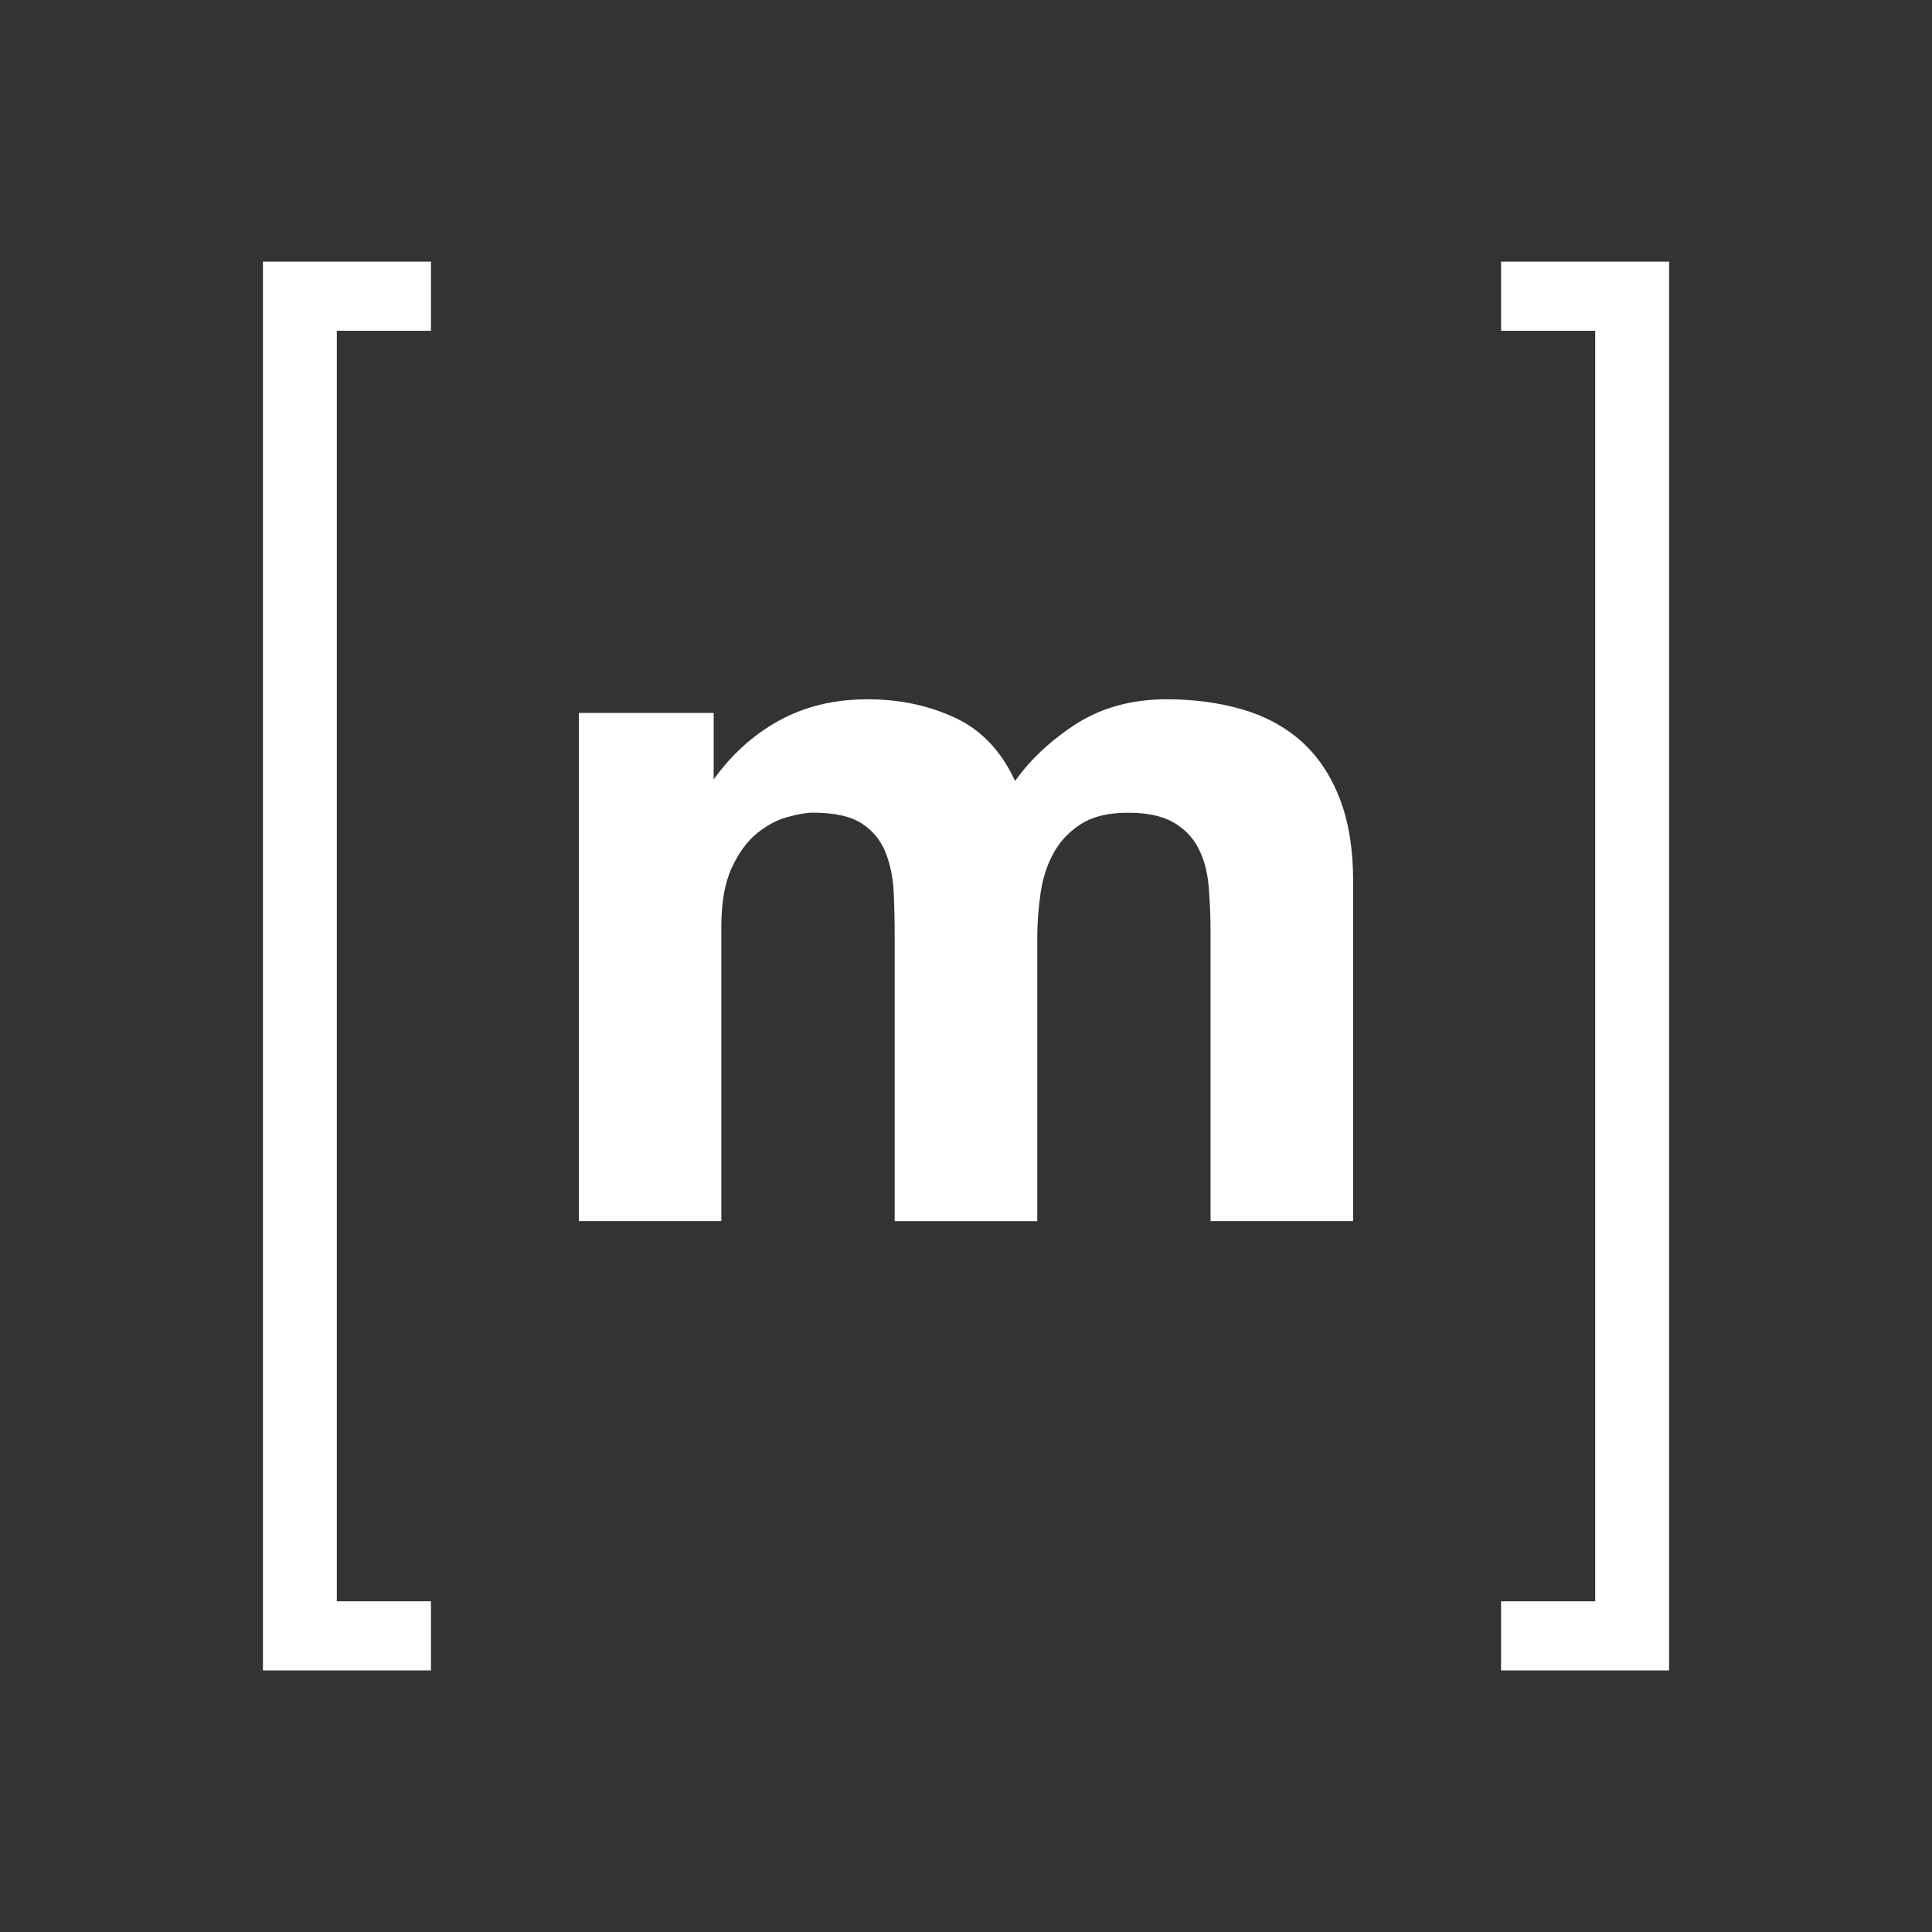 <?xml version="1.0" encoding="UTF-8" standalone="no"?>
<!-- Generator: Adobe Illustrator 16.0.0, SVG Export Plug-In . SVG Version: 6.00 Build 0)  -->

<svg
   xmlns:dc="http://purl.org/dc/elements/1.1/"
   xmlns:cc="http://creativecommons.org/ns#"
   xmlns:rdf="http://www.w3.org/1999/02/22-rdf-syntax-ns#"
   xmlns:svg="http://www.w3.org/2000/svg"
   xmlns="http://www.w3.org/2000/svg"
   xmlns:sodipodi="http://sodipodi.sourceforge.net/DTD/sodipodi-0.dtd"
   xmlns:inkscape="http://www.inkscape.org/namespaces/inkscape"
   version="1.1"
   x="0px"
   y="0px"
   width="32"
   height="32"
   viewBox="0 0 32 32"
   enable-background="new 0 0 32 64"
   xml:space="preserve"
   id="svg11"
   sodipodi:docname="iconMatrix.svg"
   inkscape:version="0.92.3 (2405546, 2018-03-11)"><rect x="0" y="0" width="32" height="32" fill="#333333" stroke="none"/><defs
   id="defs15" /><sodipodi:namedview
   pagecolor="#ffffff"
   bordercolor="#666666"
   borderopacity="1"
   objecttolerance="10"
   gridtolerance="10"
   guidetolerance="10"
   inkscape:pageopacity="0"
   inkscape:pageshadow="2"
   inkscape:window-width="1549"
   inkscape:window-height="873"
   id="namedview13"
   showgrid="false"
   inkscape:zoom="12.085938"
   inkscape:cx="0.96615143"
   inkscape:cy="30.686072"
   inkscape:window-x="51"
   inkscape:window-y="27"
   inkscape:window-maximized="1"
   inkscape:current-layer="svg11"
   inkscape:pagecheckerboard="true"
   inkscape:snap-global="false" />

<g
   id="Layer_2"
   display="none"
   style="display:none"
   transform="translate(0,-32)">
</g>
<g
   id="specctr"
   display="none"
   style="display:none"
   transform="translate(0,-32)">
	<g
   id="Dimensions"
   display="inline"
   style="display:inline">
	</g>
	<g
   id="Spacing"
   display="inline"
   style="display:inline">
	</g>
	<g
   id="Text_Properties"
   display="inline"
   style="display:inline">
	</g>
	<g
   id="Object_Properties"
   display="inline"
   style="display:inline">
	</g>
</g>
<g
   transform="translate(0.055,-31.973)"
   id="g1642-2"
   style="fill:#ffffff;fill-opacity:1;stroke:#ffffff;stroke-opacity:1"><path
     style="fill:#ffffff;fill-opacity:1;stroke:#ffffff;stroke-width:0.069;stroke-opacity:1"
     inkscape:connector-curvature="0"
     id="path6-7"
     d="m 11.731,43.816 v 1.13 h 0.032 c 0.301,-0.43 0.665,-0.764 1.09,-1.001 0.425,-0.236 0.912,-0.355 1.461,-0.355 0.527,0 1.009,0.102 1.445,0.307 0.436,0.205 0.767,0.565 0.993,1.082 0.247,-0.366 0.584,-0.689 1.009,-0.969 0.425,-0.28 0.928,-0.42 1.51,-0.42 0.441,0 0.85,0.054 1.227,0.162 0.376,0.108 0.699,0.28 0.969,0.517 0.269,0.237 0.479,0.546 0.63,0.928 0.151,0.382 0.226,0.842 0.226,1.381 v 5.586 h -2.293 v -4.73 c 0,-0.28 -0.011,-0.543 -0.032,-0.791 -0.022,-0.247 -0.081,-0.463 -0.178,-0.646 -0.097,-0.183 -0.24,-0.328 -0.428,-0.436 -0.188,-0.107 -0.444,-0.161 -0.767,-0.161 -0.323,0 -0.584,0.062 -0.783,0.186 -0.199,0.124 -0.355,0.285 -0.468,0.484 -0.113,0.199 -0.188,0.425 -0.226,0.678 -0.038,0.253 -0.057,0.509 -0.057,0.767 v 4.65 h -2.293 v -4.682 c 0,-0.248 -0.005,-0.492 -0.016,-0.735 -0.011,-0.242 -0.057,-0.466 -0.138,-0.67 -0.081,-0.204 -0.215,-0.369 -0.404,-0.493 -0.188,-0.123 -0.466,-0.186 -0.831,-0.186 -0.108,0 -0.25,0.024 -0.428,0.073 -0.178,0.048 -0.35,0.14 -0.517,0.274 -0.167,0.135 -0.31,0.328 -0.428,0.581 -0.118,0.253 -0.178,0.584 -0.178,0.993 v 4.844 H 9.568 V 43.816 Z" /><path
     style="fill:#ffffff;fill-opacity:1;stroke:#ffffff;stroke-width:0.625;stroke-miterlimit:10;stroke-opacity:1"
     inkscape:connector-curvature="0"
     id="path10-5-0"
     d="m 5.211,37.139 v 21.669 h 1.56 v 0.52 H 4.613 V 36.619 h 2.158 v 0.52 z"
     stroke-miterlimit="10" /><path
     style="fill:#ffffff;fill-opacity:1;stroke:#ffffff;stroke-width:0.625;stroke-miterlimit:10;stroke-opacity:1"
     inkscape:connector-curvature="0"
     id="path14-6-9"
     d="M 26.679,58.808 V 37.139 H 25.12 v -0.52 h 2.158 V 59.328 H 25.12 v -0.52 h 1.559 z"
     stroke-miterlimit="10" /></g></svg>